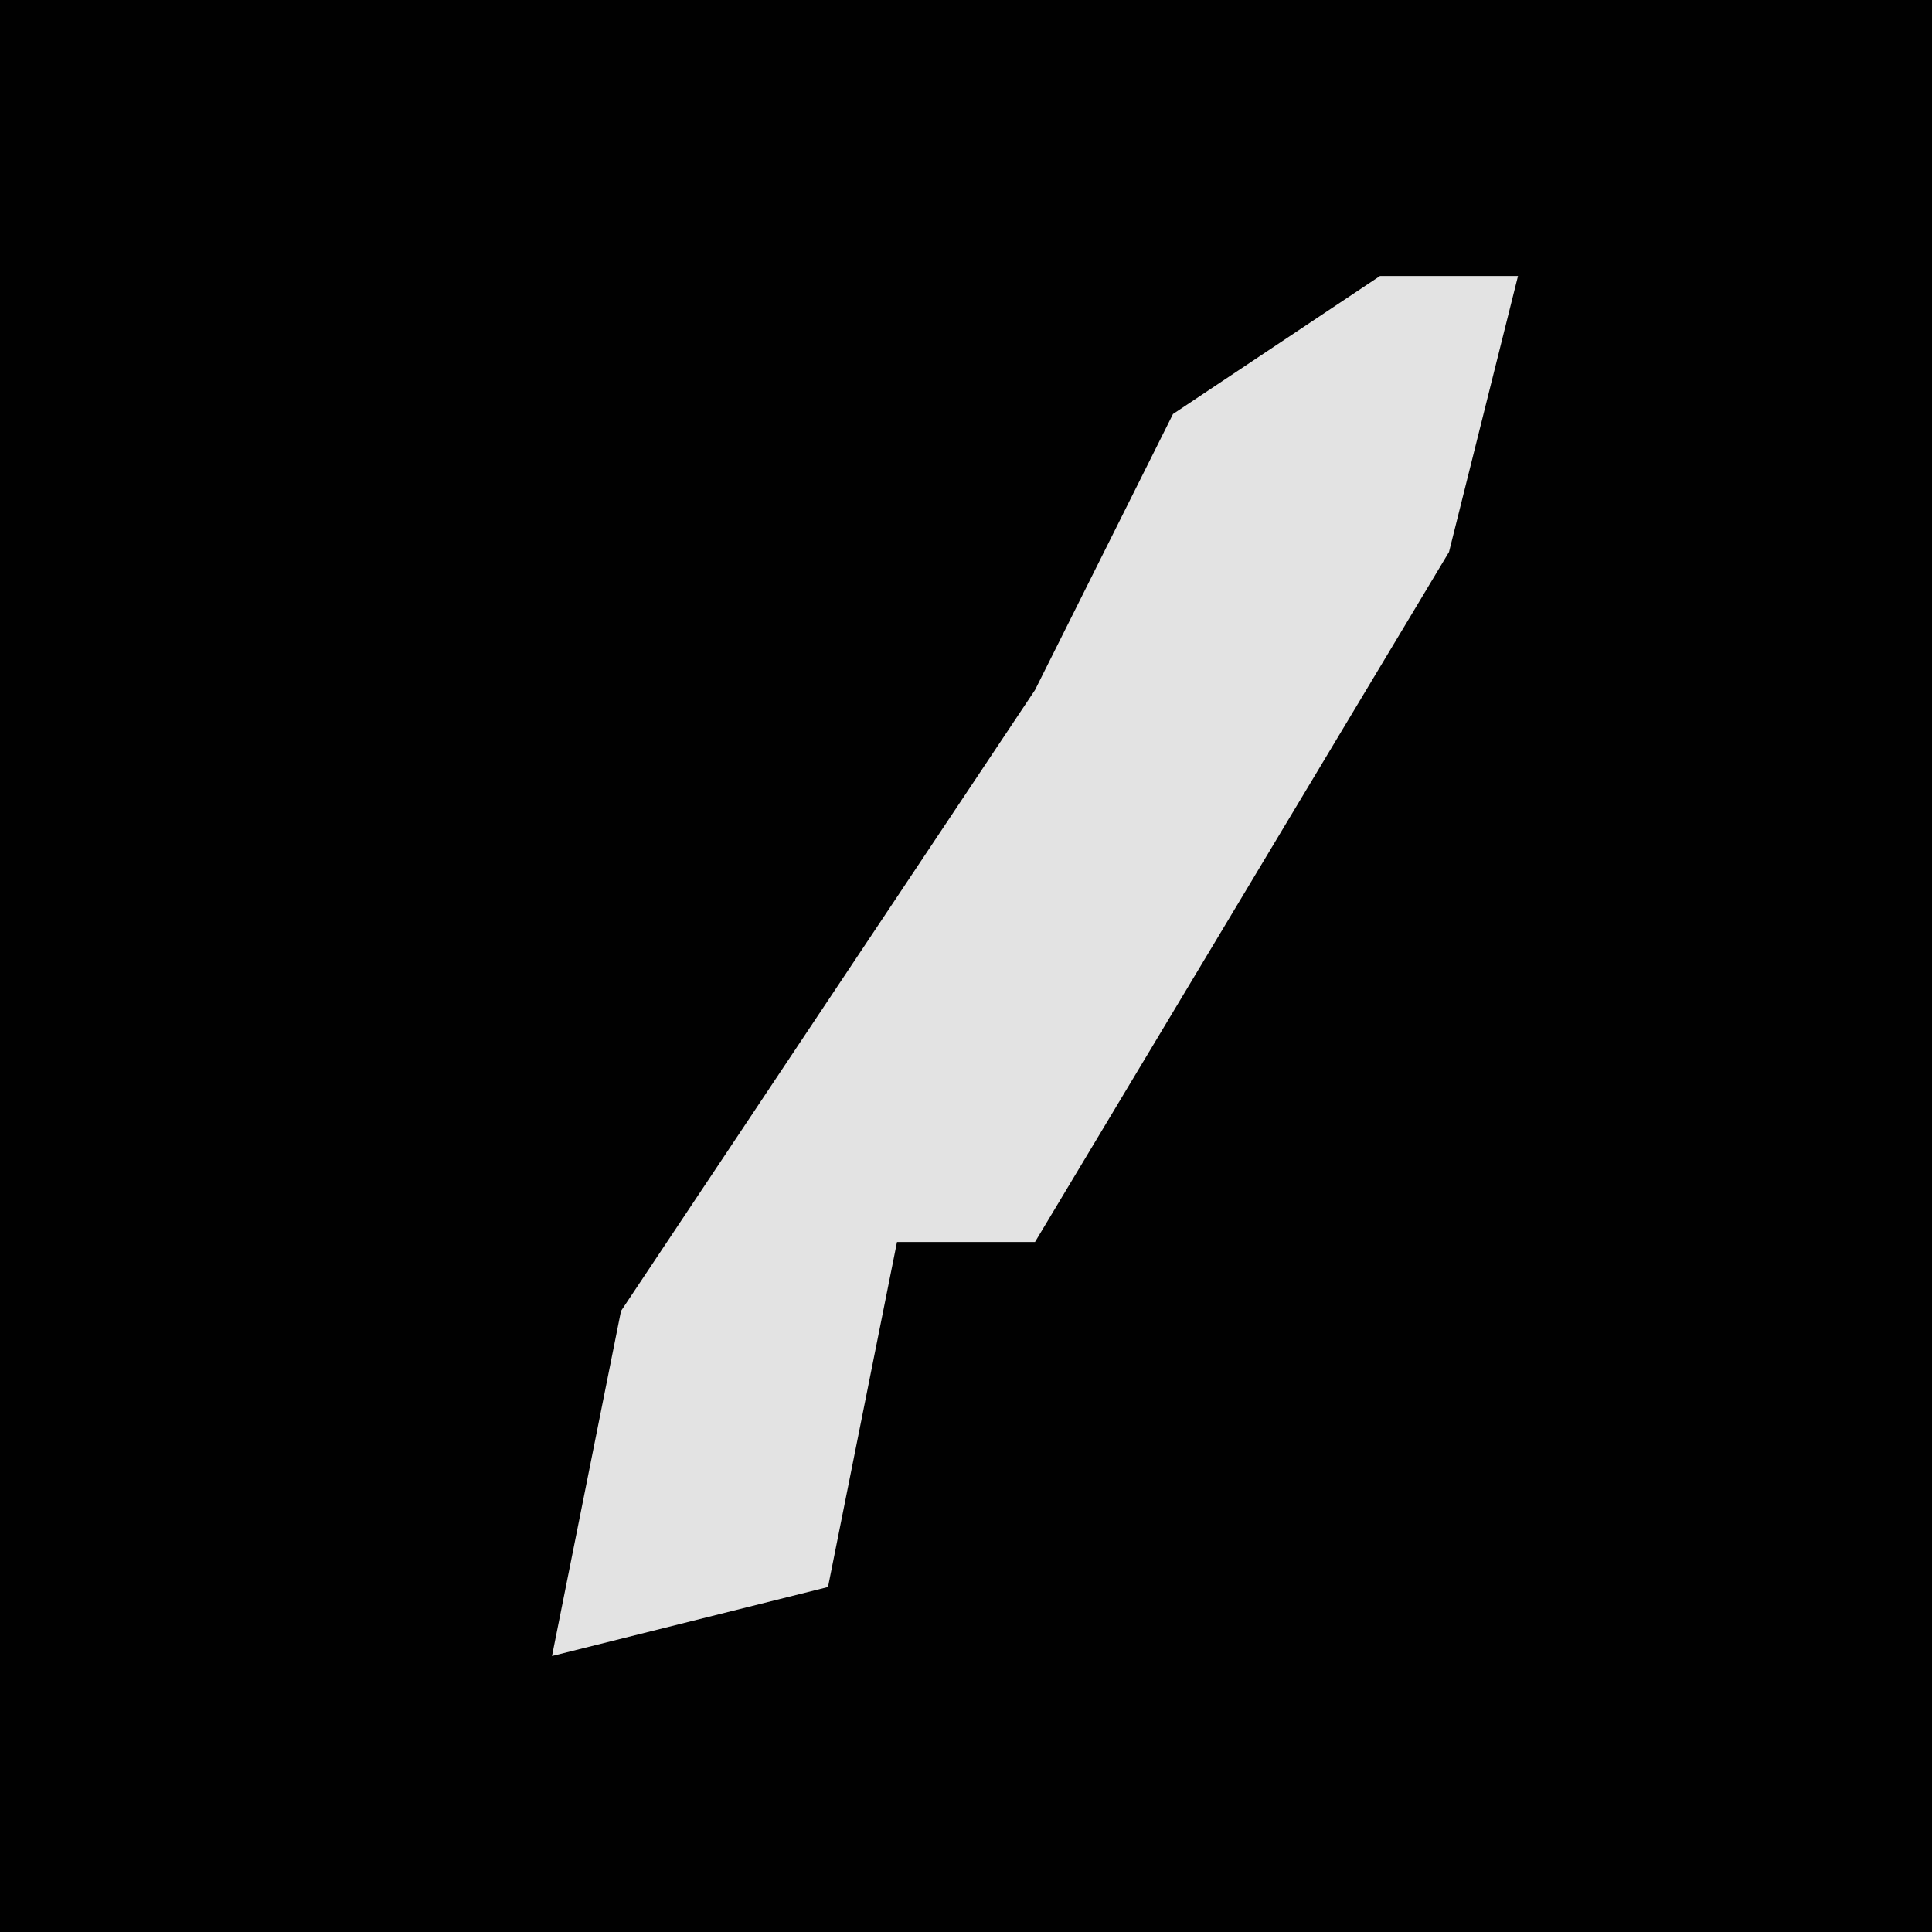 <?xml version="1.0" encoding="UTF-8"?>
<svg version="1.1" xmlns="http://www.w3.org/2000/svg" width="28" height="28">
<path d="M0,0 L28,0 L28,28 L0,28 Z " fill="#010101" transform="translate(0,0)"/>
<path d="M0,0 L2,0 L1,4 L-5,14 L-7,14 L-8,19 L-12,20 L-11,15 L-5,6 L-3,2 Z " fill="#E3E3E3" transform="translate(20,4)"/>
</svg>
